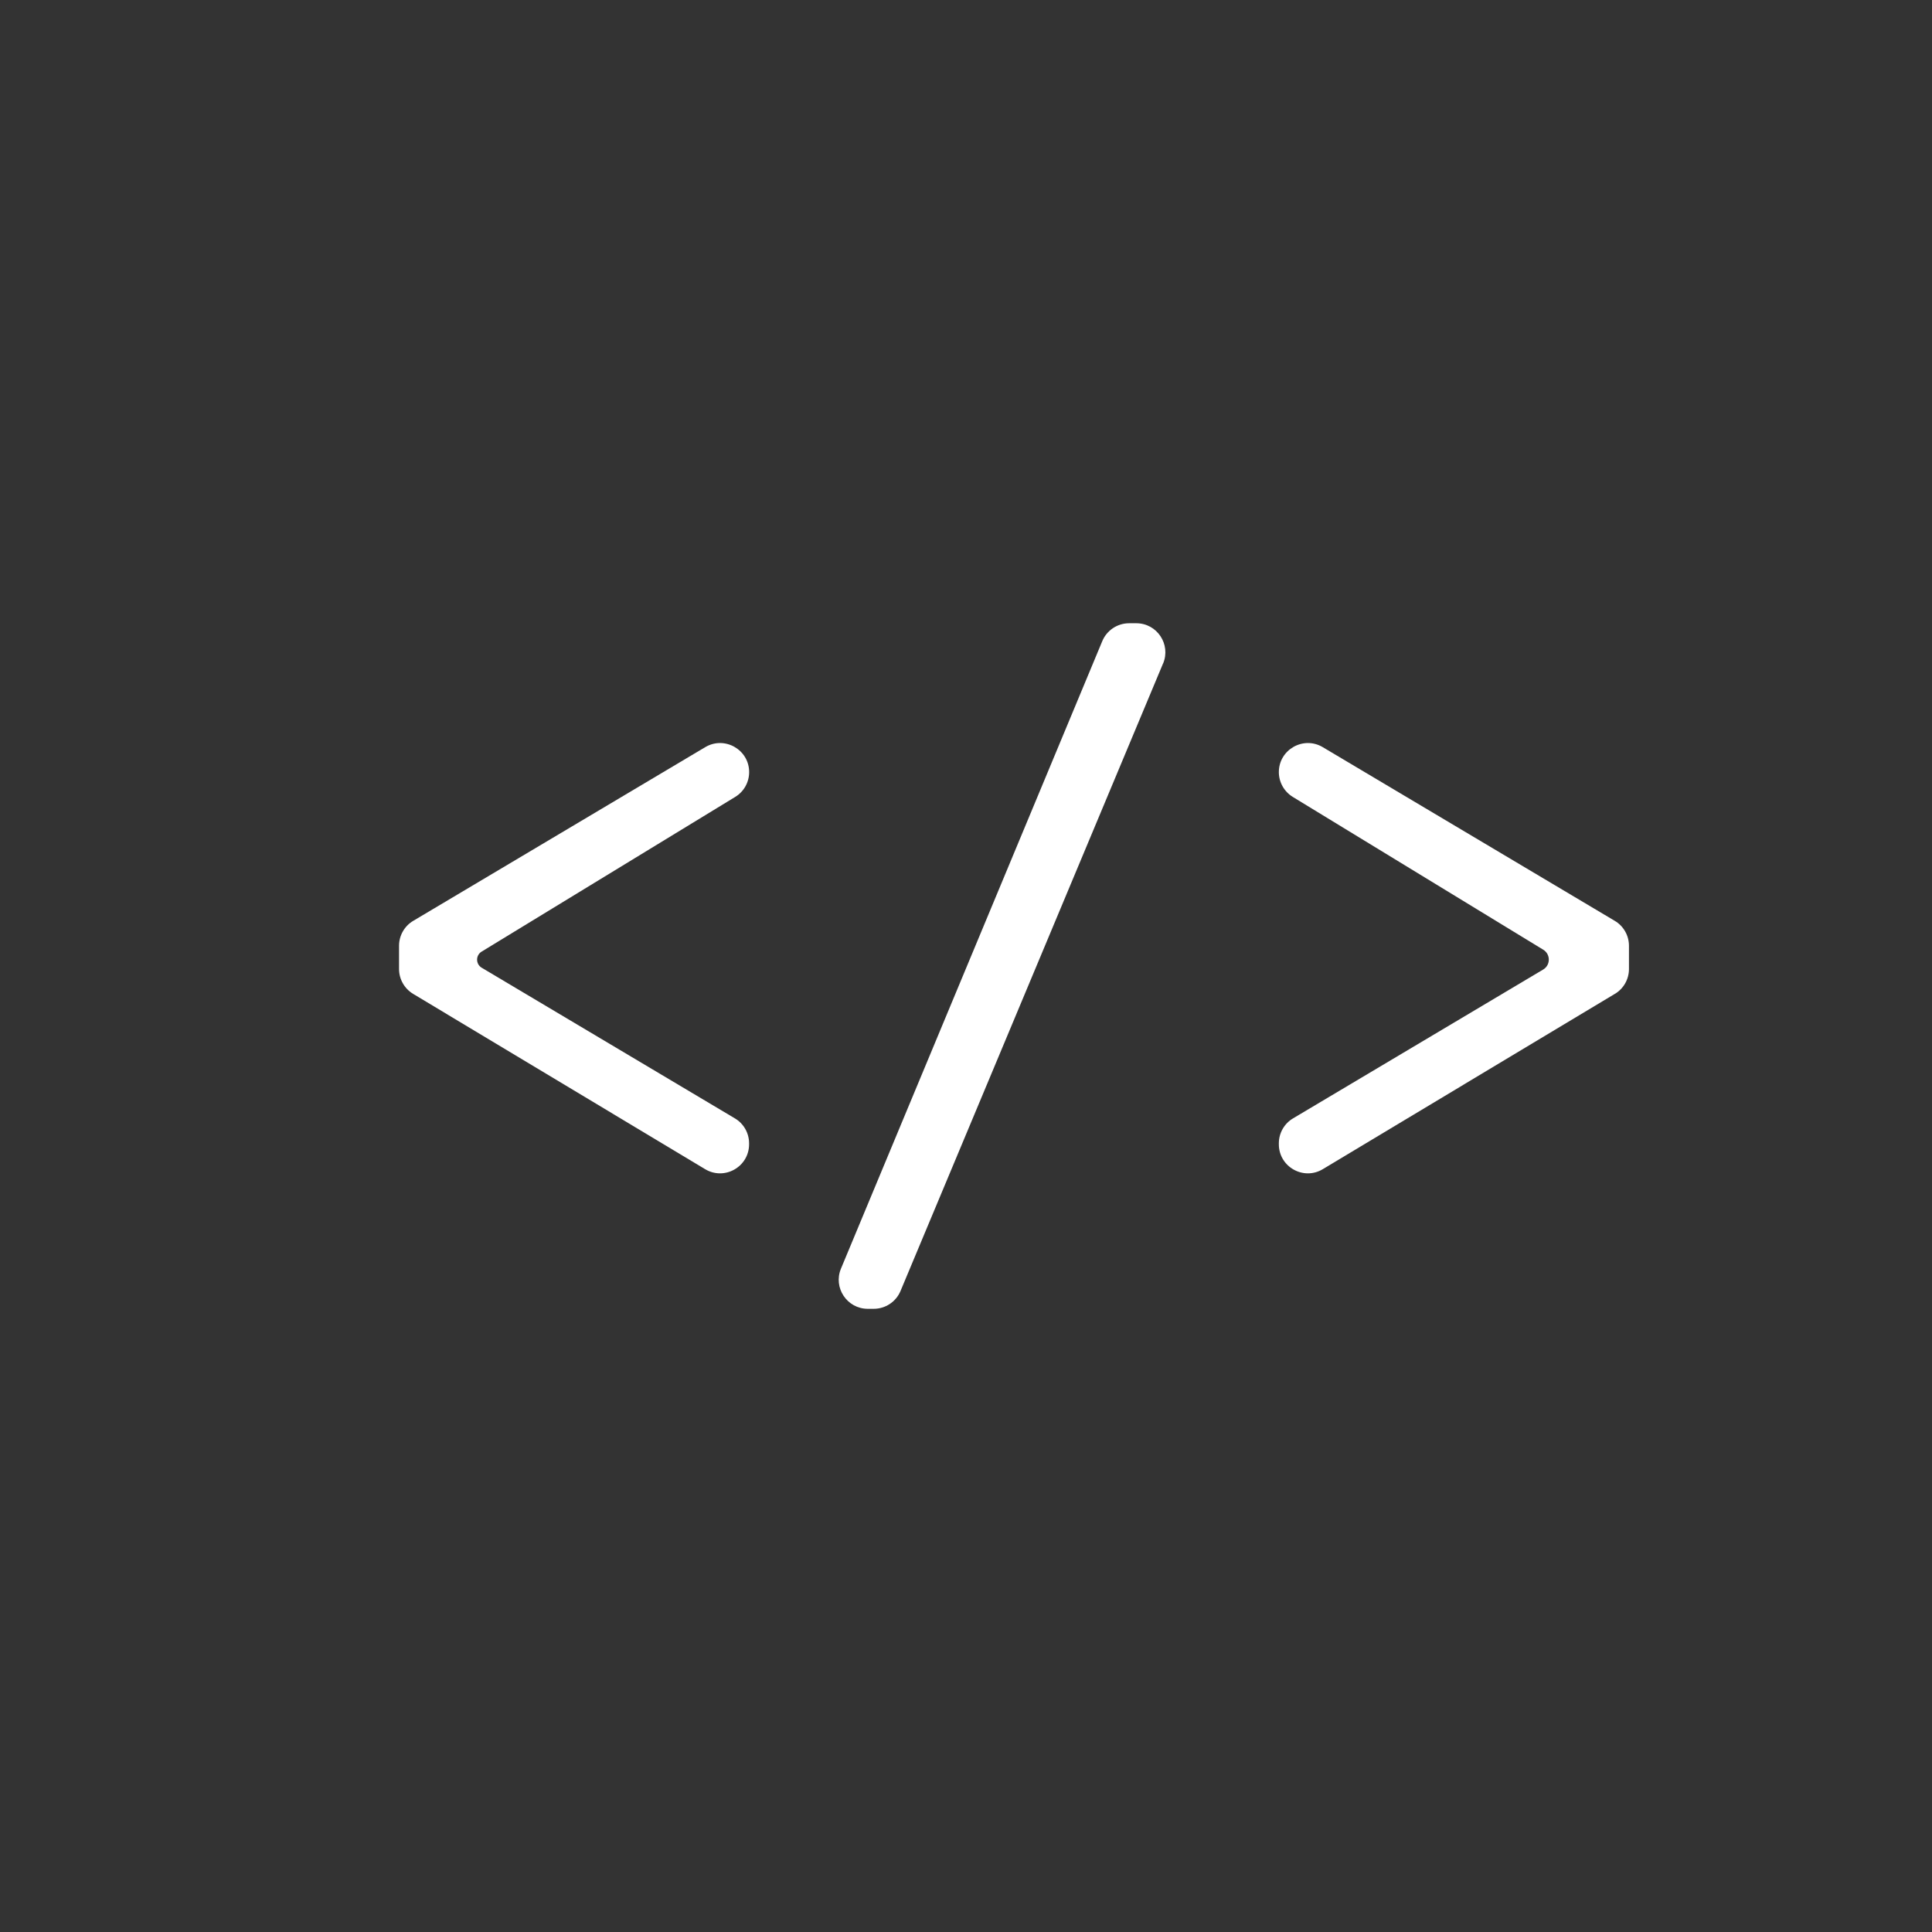 <?xml version="1.0" encoding="UTF-8"?><svg xmlns="http://www.w3.org/2000/svg" viewBox="0 0 300.47 300.47"><rect x="0" y="0" width="300.47" height="300.47" fill="#333333" stroke="none"/><defs><style>.w{fill:#fff;}</style></defs><g id="a"/><g id="b"/><g id="c"/><g id="d"><g><path class="w" d="M109.66,181.83l-45.41-27.26c-1.36-.82-2.19-2.29-2.19-3.87v-3.61c0-1.59,.84-3.07,2.21-3.88l45.41-27.01c3.01-1.79,6.83,.38,6.83,3.88h0c0,1.58-.82,3.04-2.17,3.86l-39.44,24.06c-.94,.57-.93,1.94,.01,2.5l39.38,23.43c1.37,.81,2.21,2.29,2.21,3.88v.15c0,3.51-3.83,5.68-6.84,3.87Z"/><path class="w" d="M180.88,103.19l-40.83,97.59c-.7,1.68-2.35,2.77-4.17,2.77h-.92c-3.22,0-5.41-3.28-4.17-6.25l40.64-97.59c.7-1.68,2.35-2.78,4.17-2.78h1.12c3.23,0,5.41,3.28,4.17,6.26Z"/><path class="w" d="M251.14,154.57l-45.41,27.26c-3.01,1.81-6.84-.36-6.84-3.87v-.15c0-1.59,.84-3.07,2.21-3.88l38.89-23.14c1.17-.69,1.18-2.38,.02-3.09l-38.95-23.76c-1.34-.82-2.17-2.28-2.17-3.86h0c0-3.5,3.82-5.67,6.83-3.88l45.41,27.01c1.37,.81,2.21,2.29,2.21,3.88v3.61c0,1.59-.83,3.06-2.19,3.87Z"/></g></g><g id="e"/><g id="f"/><g id="g"/><g id="h"/><g id="i"/><g id="j"/><g id="k"/><g id="l"/><g id="m"/><g id="n"/><g id="o"/><g id="p"/><g id="q"/><g id="r"/><g id="s"/><g id="t"/><g id="u"/><g id="v"/></svg>